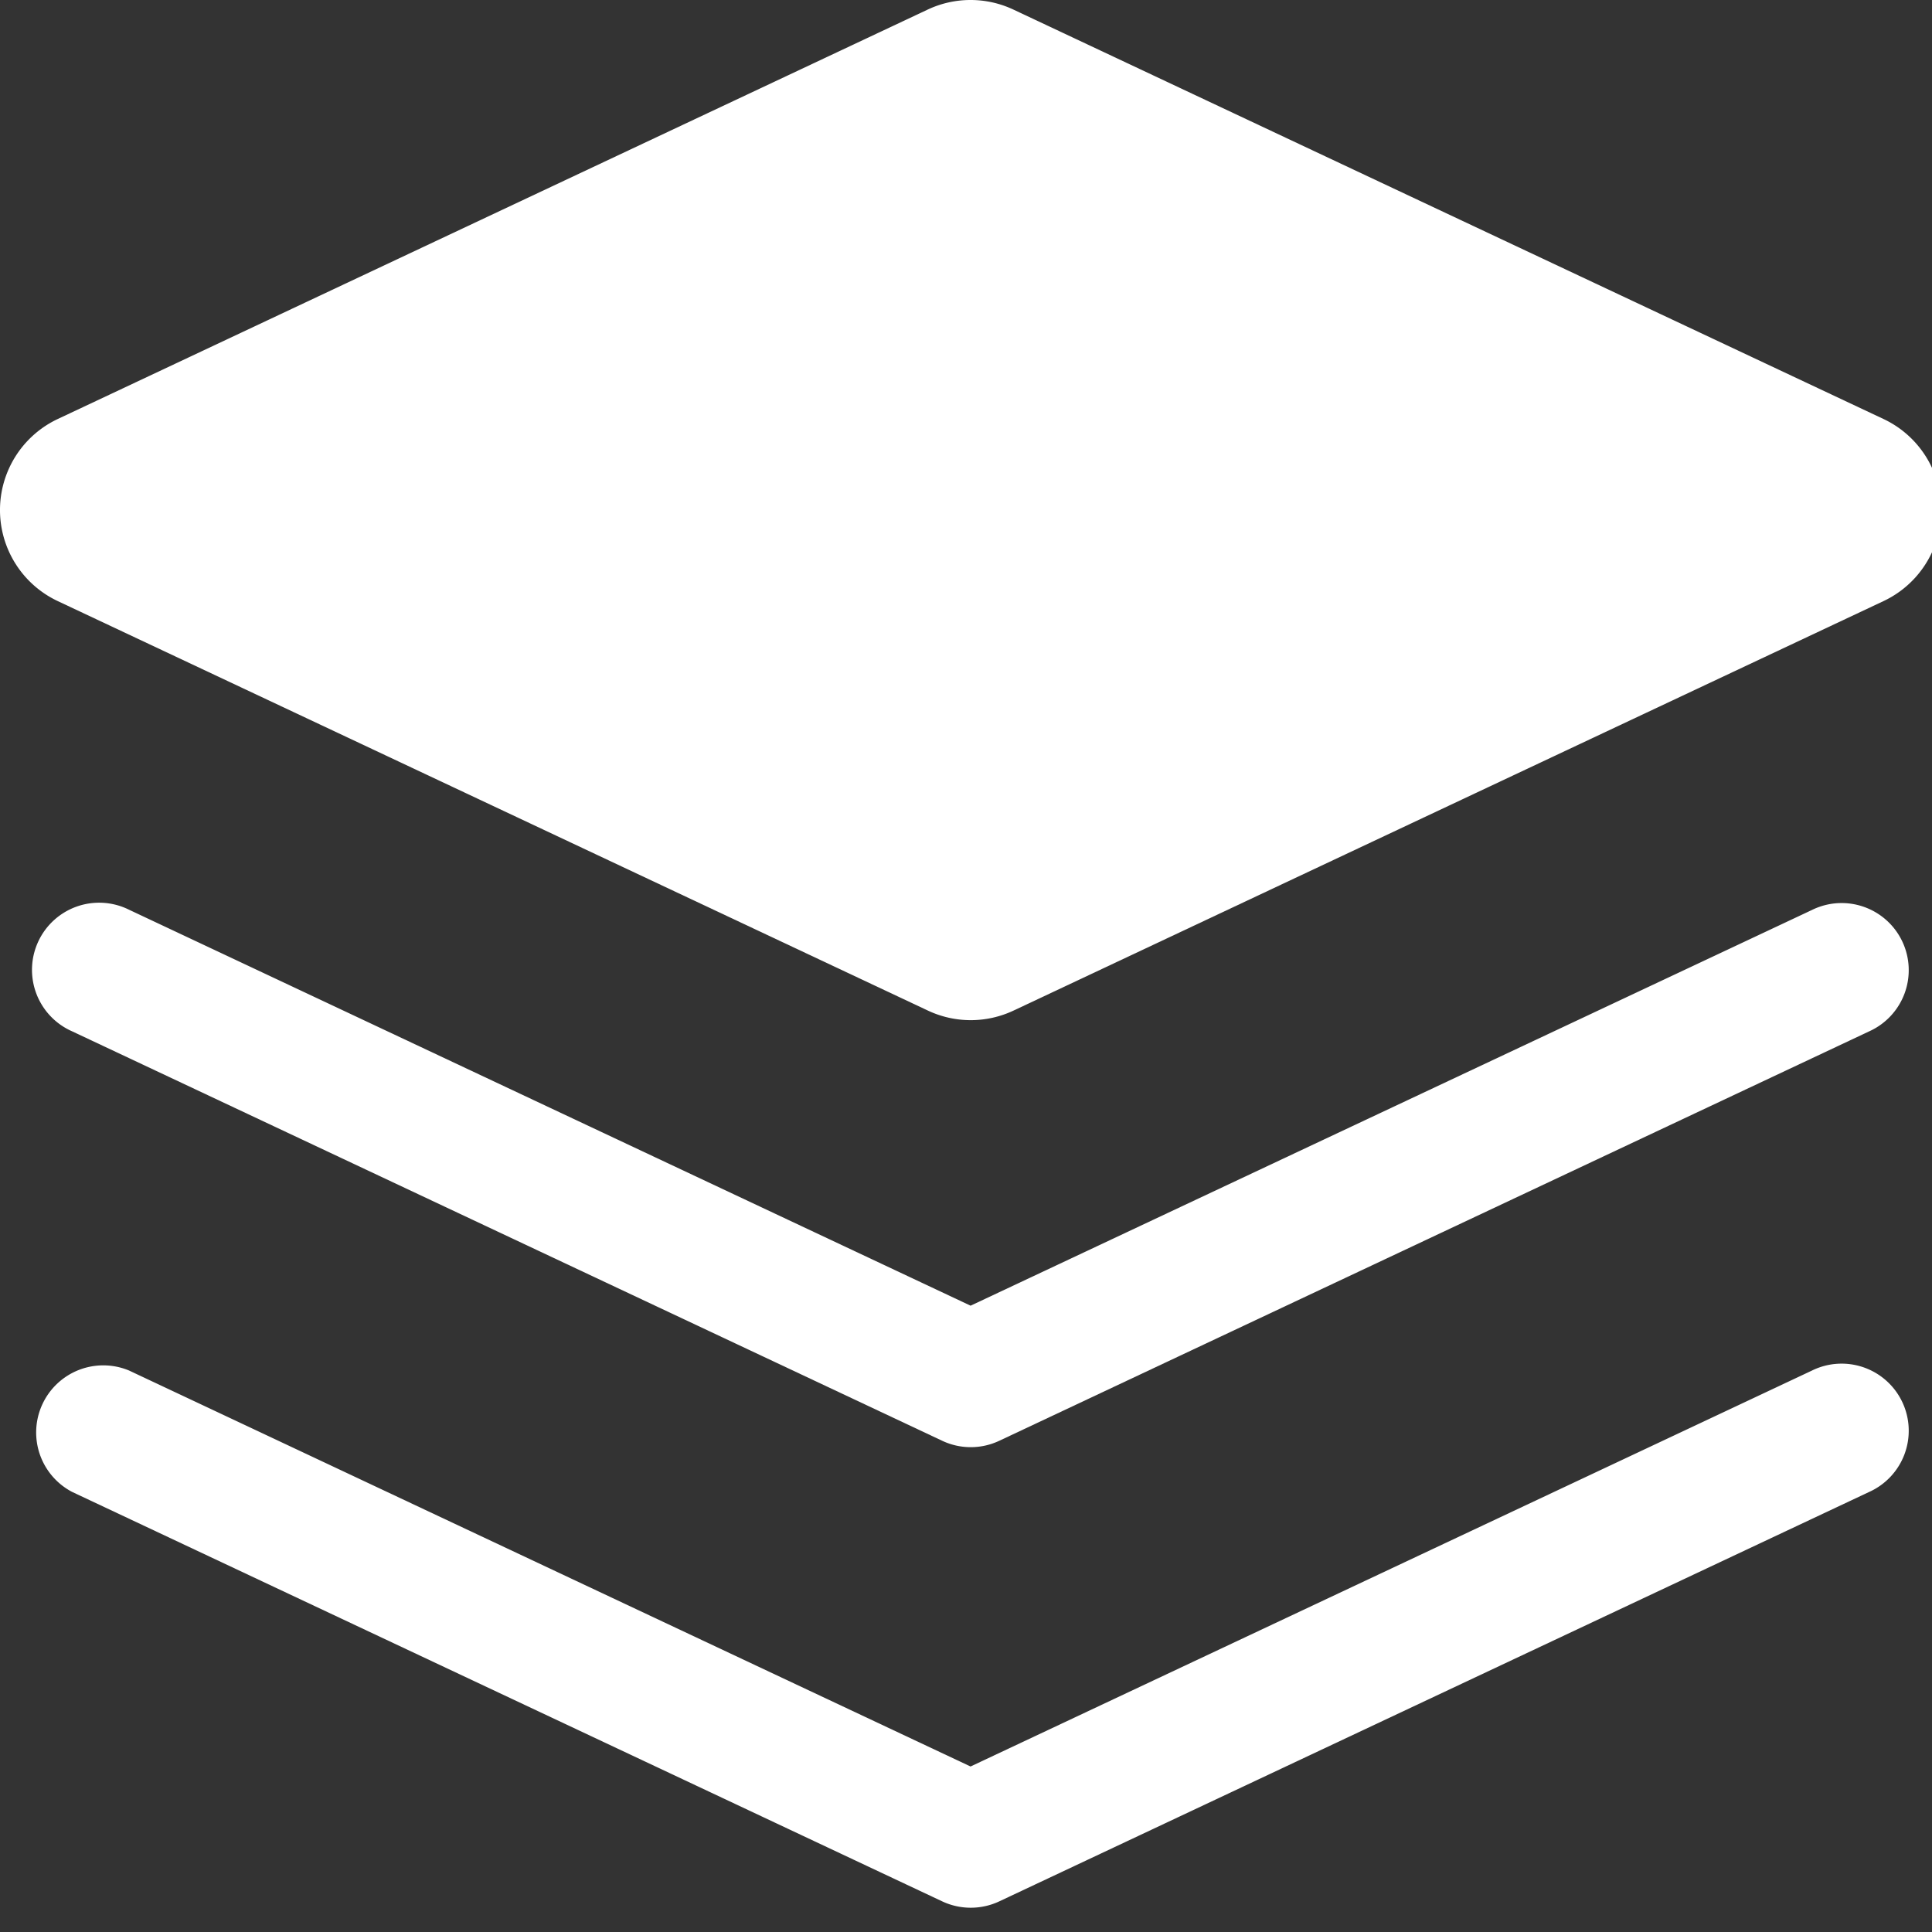 <svg xmlns="http://www.w3.org/2000/svg" width="45" height="45"><rect width="100%" height="100%" fill="#333333" stroke="none"/><defs><clipPath id="a"><path fill="#fff" d="M.215.434h45v45h-45z"/></clipPath></defs><g clip-path="url(#a)" transform="translate(-.215 -.434)"><g fill="#fff"><path d="m1.561 14.435 20.264 9.536a2.341 2.341 0 0 0 2 0l20.26-9.536a2.344 2.344 0 0 0 0-4.242L23.821.658a2.343 2.343 0 0 0-2 0l-20.26 9.535a2.344 2.344 0 0 0 0 4.242"/><path d="m42.421 21.628-19.599 9.218-19.6-9.222a1.564 1.564 0 1 0-1.326 2.832l20.264 9.536a1.558 1.558 0 0 0 1.331 0l20.261-9.536a1.563 1.563 0 1 0-1.331-2.828"/><path d="m42.421 32.356-19.6 9.223-19.6-9.223a1.563 1.563 0 0 0-1.325 2.828L22.16 44.72a1.565 1.565 0 0 0 1.331 0l20.261-9.536a1.563 1.563 0 1 0-1.331-2.828"/></g></g></svg>